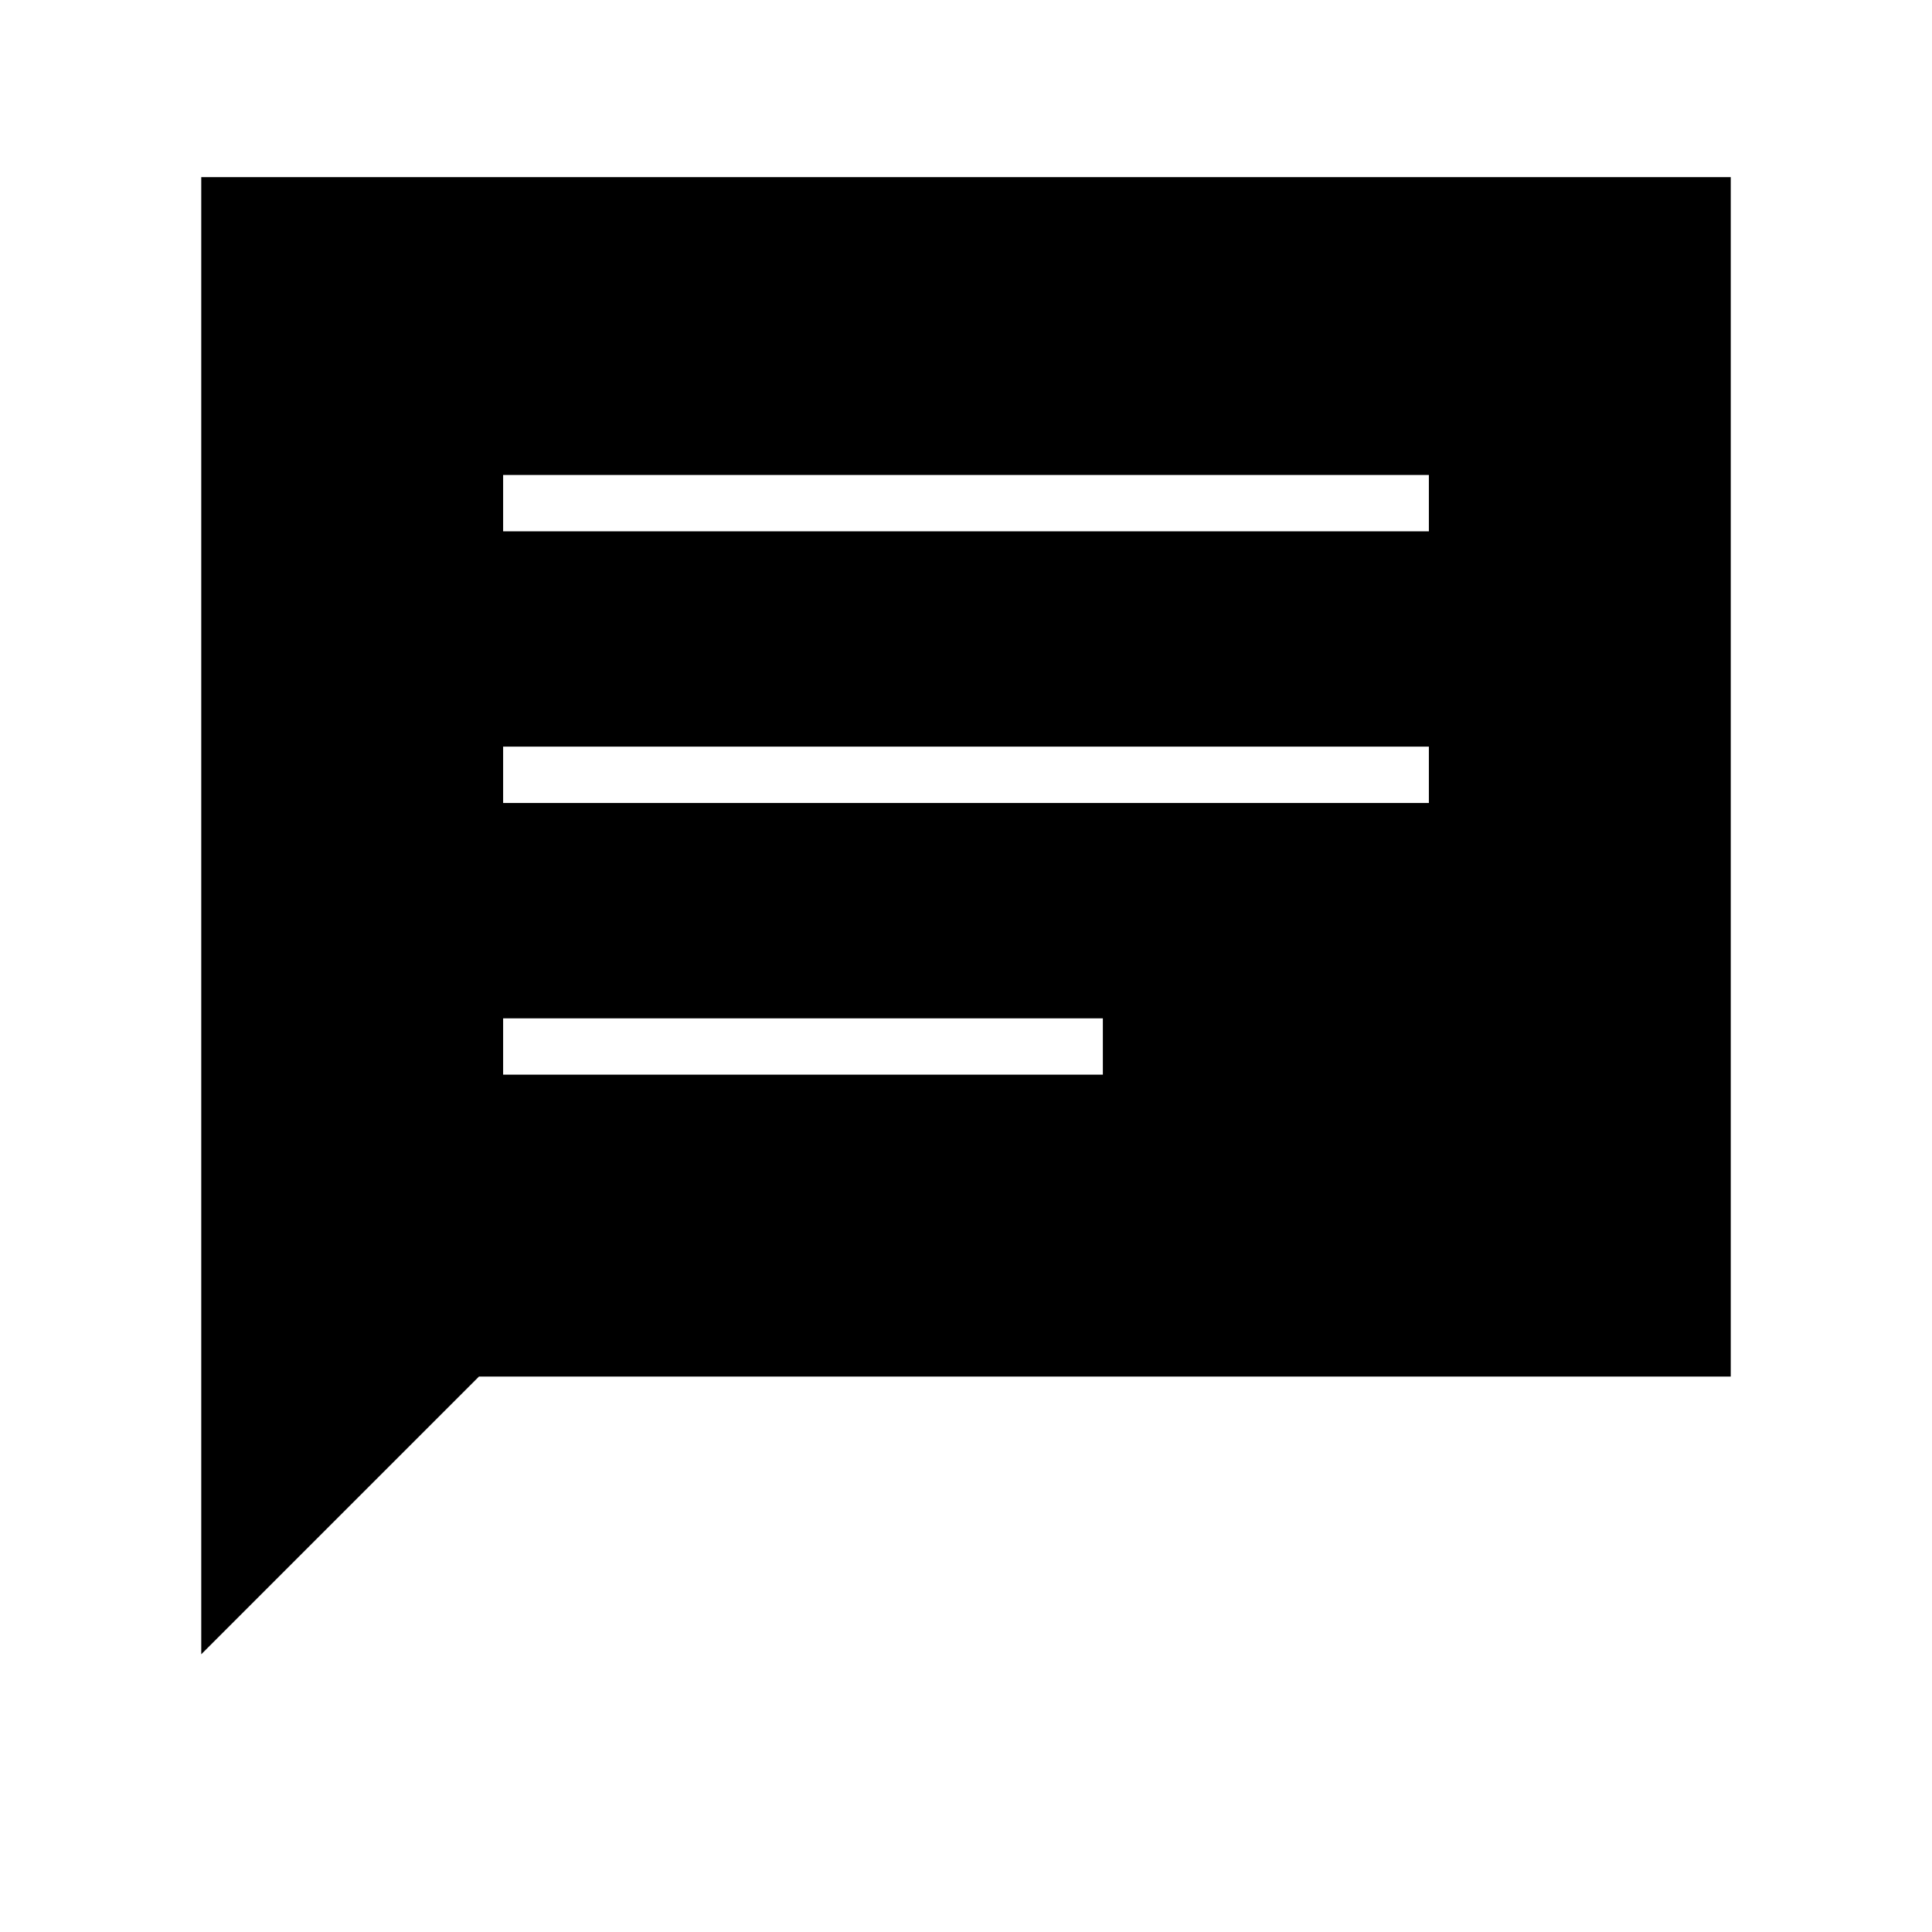 <svg xmlns="http://www.w3.org/2000/svg" height="24" viewBox="0 -960 960 960" width="24"><path d="M100-138v-734h760v596H238L100-138Zm150-288h298v-28H250v28Zm0-135h460v-28H250v28Zm0-135h460v-28H250v28Z"/></svg>